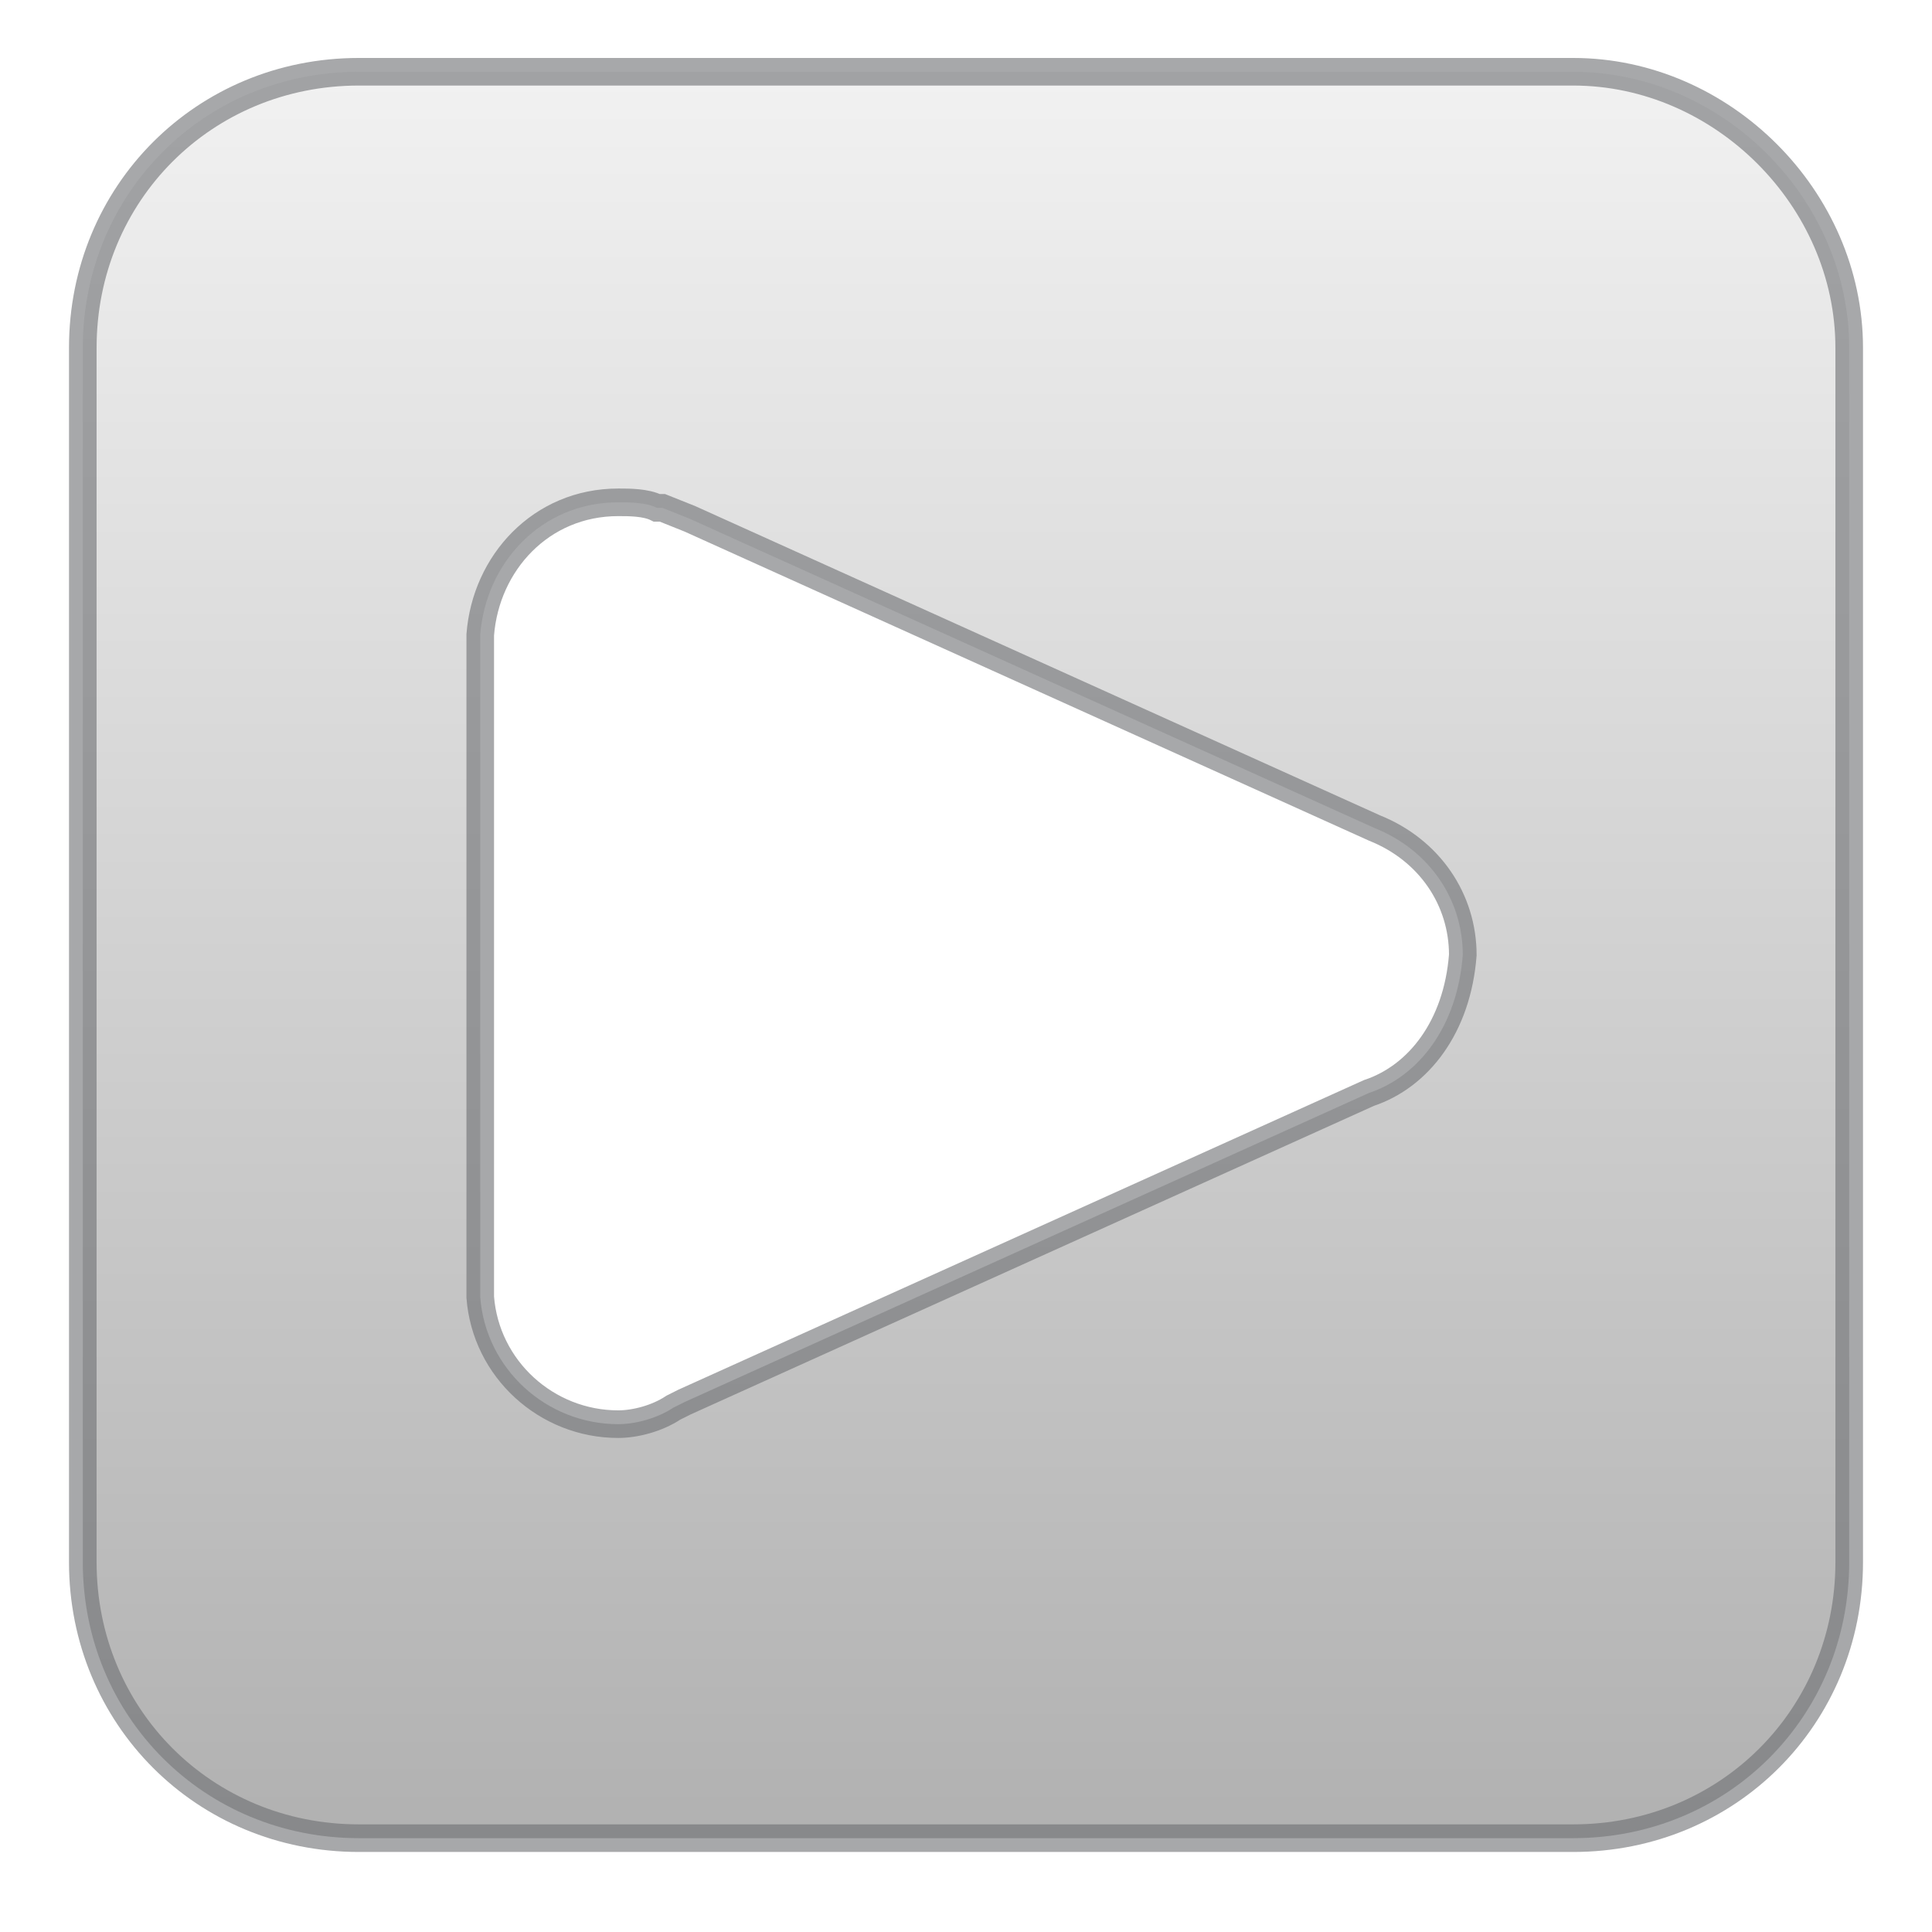 <?xml version="1.0" encoding="utf-8"?>
<!-- Generator: Adobe Illustrator 18.1.1, SVG Export Plug-In . SVG Version: 6.00 Build 0)  -->
<svg version="1.1" id="Layer_1" xmlns="http://www.w3.org/2000/svg" xmlns:xlink="http://www.w3.org/1999/xlink" x="0px" y="0px"
	 viewBox="0 0 35 35" enable-background="new 0 0 35 35" xml:space="preserve">
<path d="M4.2,8.1"/>
<linearGradient id="SVGID_1_" gradientUnits="userSpaceOnUse" x1="17.5" y1="1.304" x2="17.5" y2="33.304">
	<stop  offset="0" style="stop-color:#E8E8E8"/>
	<stop  offset="1" style="stop-color:#7D7D7D"/>
</linearGradient>
<path opacity="0.6" fill="url(#SVGID_1_)" stroke="#6D6E71" stroke-width="0.5" stroke-miterlimit="10" d="M28.5,1.3h-22
	c-2.8,0-5,2.2-5,5v22c0,2.8,2.2,5,5,5h22c2.8,0,5-2.2,5-5v-22C33.5,3.6,31.2,1.3,28.5,1.3z M24.8,19.8L24.8,19.8l-12.4,5.6l-0.2,0.1
	l0,0c-0.3,0.2-0.7,0.3-1,0.3c-1.3,0-2.4-1-2.5-2.3l0,0v-12l0,0c0.1-1.3,1.1-2.4,2.5-2.4c0.2,0,0.5,0,0.7,0.1l0,0l0.1,0l0.5,0.2
	l12.4,5.6v0c1,0.4,1.6,1.3,1.6,2.3C26.4,18.6,25.7,19.5,24.8,19.8z"/>
</svg>
